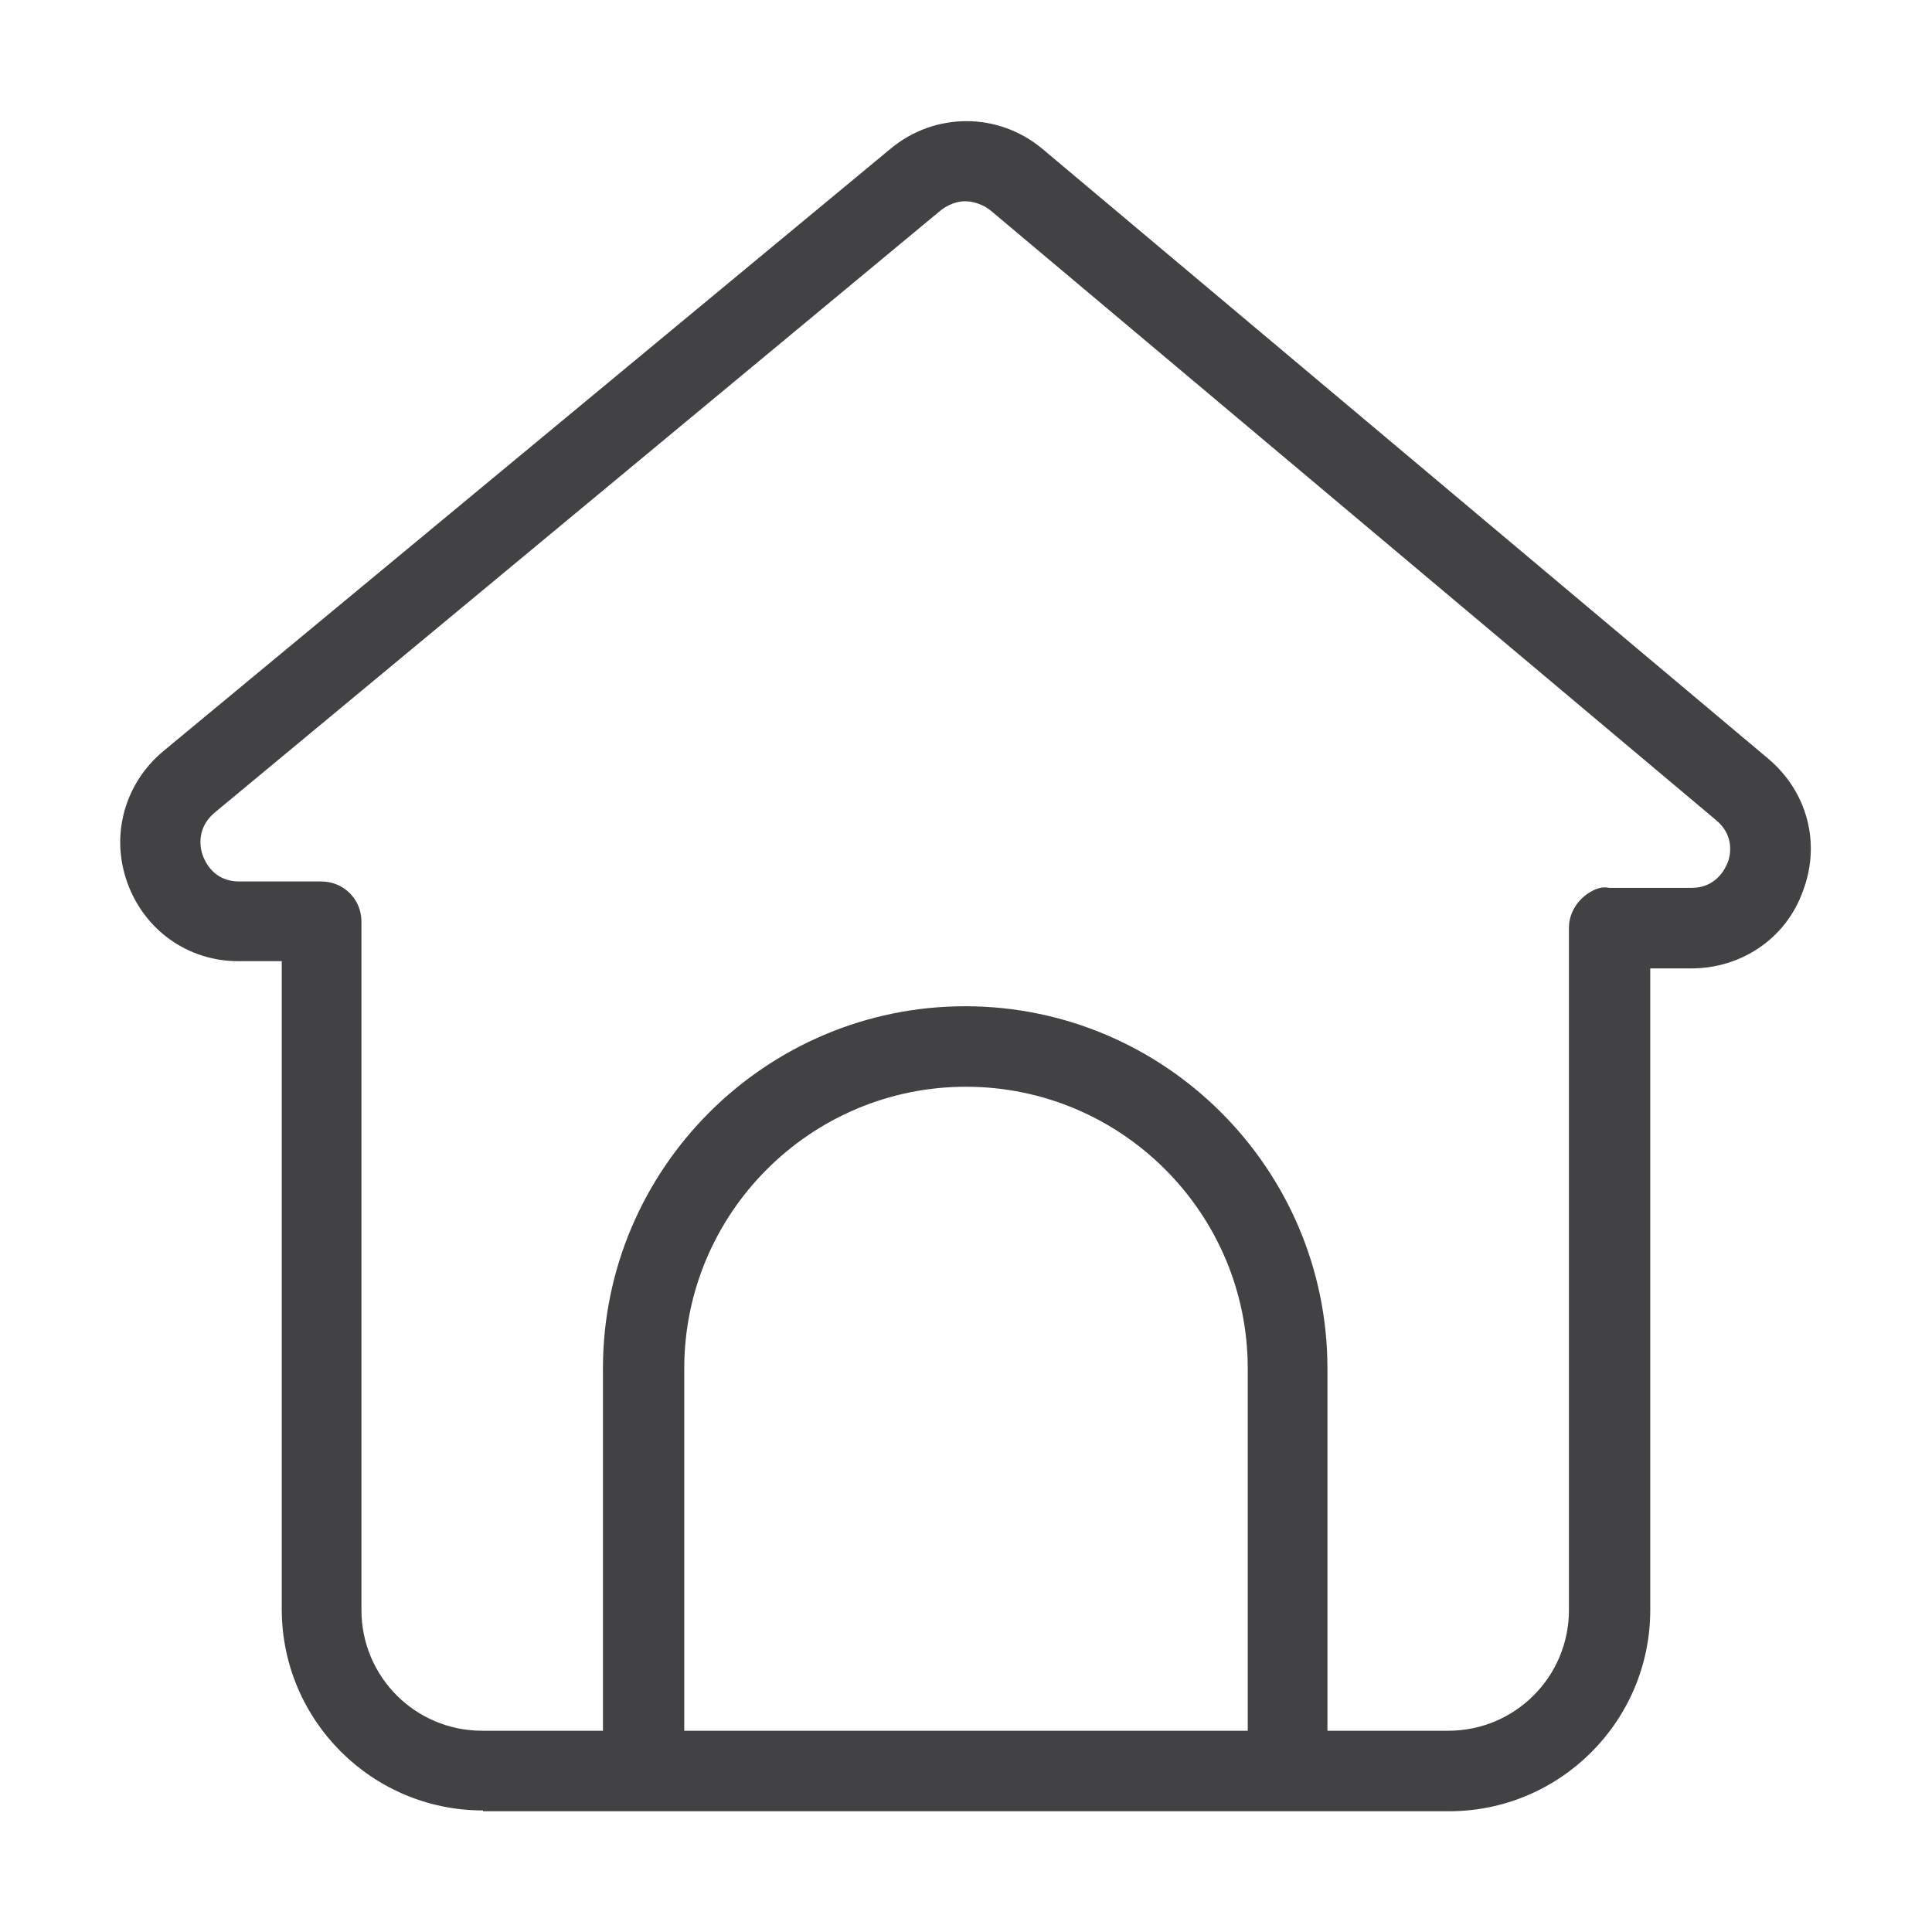 <svg id="Layer_1" viewBox="0 0 24 24" xmlns="http://www.w3.org/2000/svg" xmlns:xlink="http://www.w3.org/1999/xlink" data-name="Layer 1" width="300" height="300" version="1.1" xmlns:svgjs="http://svgjs.dev/svgjs"><g width="100%" height="100%" transform="matrix(1,0,0,1,0,0)"><linearGradient id="linear-gradient" gradientUnits="userSpaceOnUse" x1="12" x2="12" y1=".95" y2="23.06"><stop stop-opacity="1" stop-color="#424244" offset="0"/><stop stop-opacity="1" stop-color="#424244" offset="0.5"/><stop stop-opacity="1" stop-color="#424244" offset="1"/></linearGradient><path d="m6 22.5h12c1.38 0 2.5-1.12 2.5-2.5v-7.97h.51c.62 0 1.18-.37 1.39-.97.22-.59.05-1.23-.44-1.64l-9.01-7.57c-.55-.46-1.34-.46-1.89 0l-9.03 7.48c-.48.4-.66 1.04-.45 1.63s.75.98 1.38.98h.54v8.05c0 1.38 1.12 2.5 2.5 2.5zm9.5-1h-7v-4.5c0-1.93 1.57-3.5 3.5-3.5s3.5 1.57 3.5 3.5zm-12.53-10.55c-.31 0-.42-.24-.45-.32s-.09-.33.14-.53l9.03-7.49c.09-.07.2-.11.3-.11s.22.04.31.11l9.02 7.58c.24.2.17.46.14.53s-.14.31-.45.31h-1.02c-.12-.03-.26.05-.35.14s-.15.22-.15.35v8.48c0 .83-.67 1.5-1.5 1.5h-1.5v-4.5c0-2.48-2.02-4.5-4.5-4.5s-4.5 2.02-4.5 4.5v4.5h-1.5c-.83 0-1.5-.67-1.5-1.5v-8.55c0-.28-.22-.5-.5-.5h-1.03z" fill="url(#linear-gradient)" data-original-color="linear-gradient" stroke="none" stroke-opacity="1"/></g></svg>